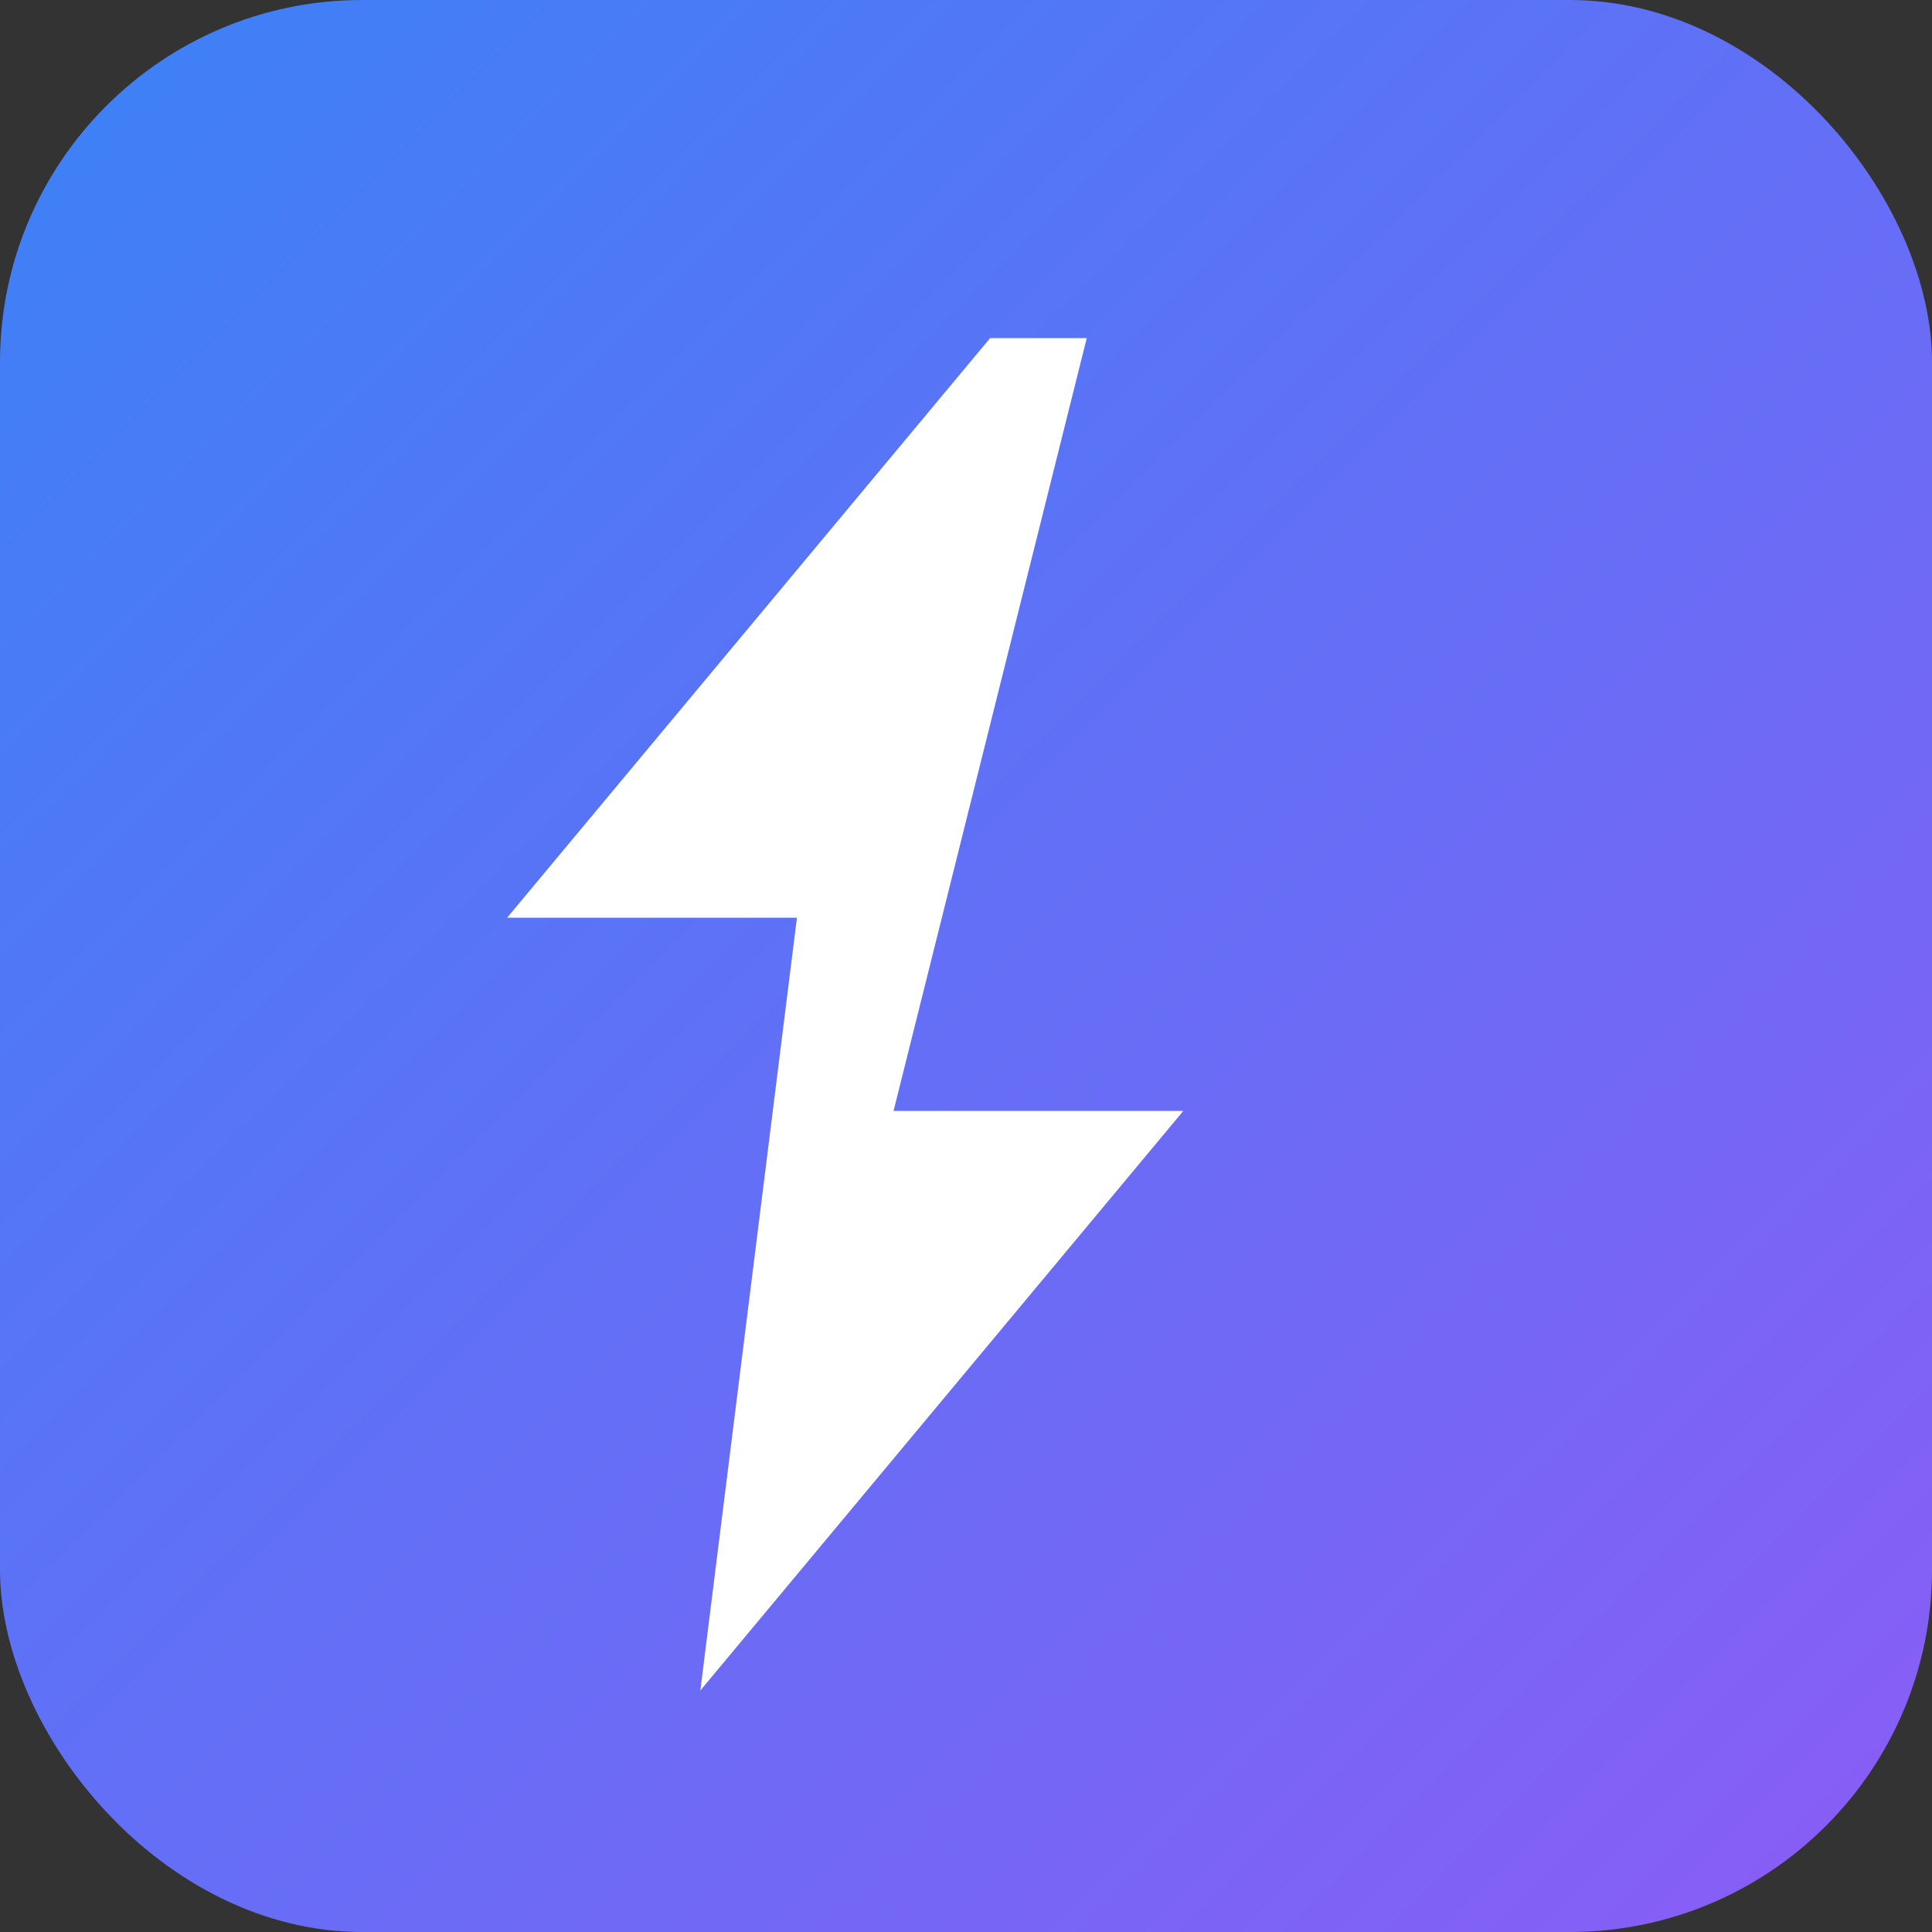 <svg width="32" height="32" viewBox="0 0 32 32" fill="none" xmlns="http://www.w3.org/2000/svg">
  <rect x="0" y="0" width="32" height="32" fill="#333333" stroke="none"/>
  <!-- Rounded rectangle background with gradient -->
  <rect width="32" height="32" rx="6" fill="url(#gradient)"/>
  
  <!-- Lightning bolt (Zap icon) in white -->
  <path d="M13 2L3 14h6l-2 16 10-12h-6l4-16z" fill="white" transform="translate(6, 4) scale(0.8)"/>
  
  <defs>
    <linearGradient id="gradient" x1="0%" y1="0%" x2="100%" y2="100%">
      <stop offset="0%" style="stop-color:#3b82f6"/>
      <stop offset="100%" style="stop-color:#8b5cf6"/>
    </linearGradient>
  </defs>
</svg>
